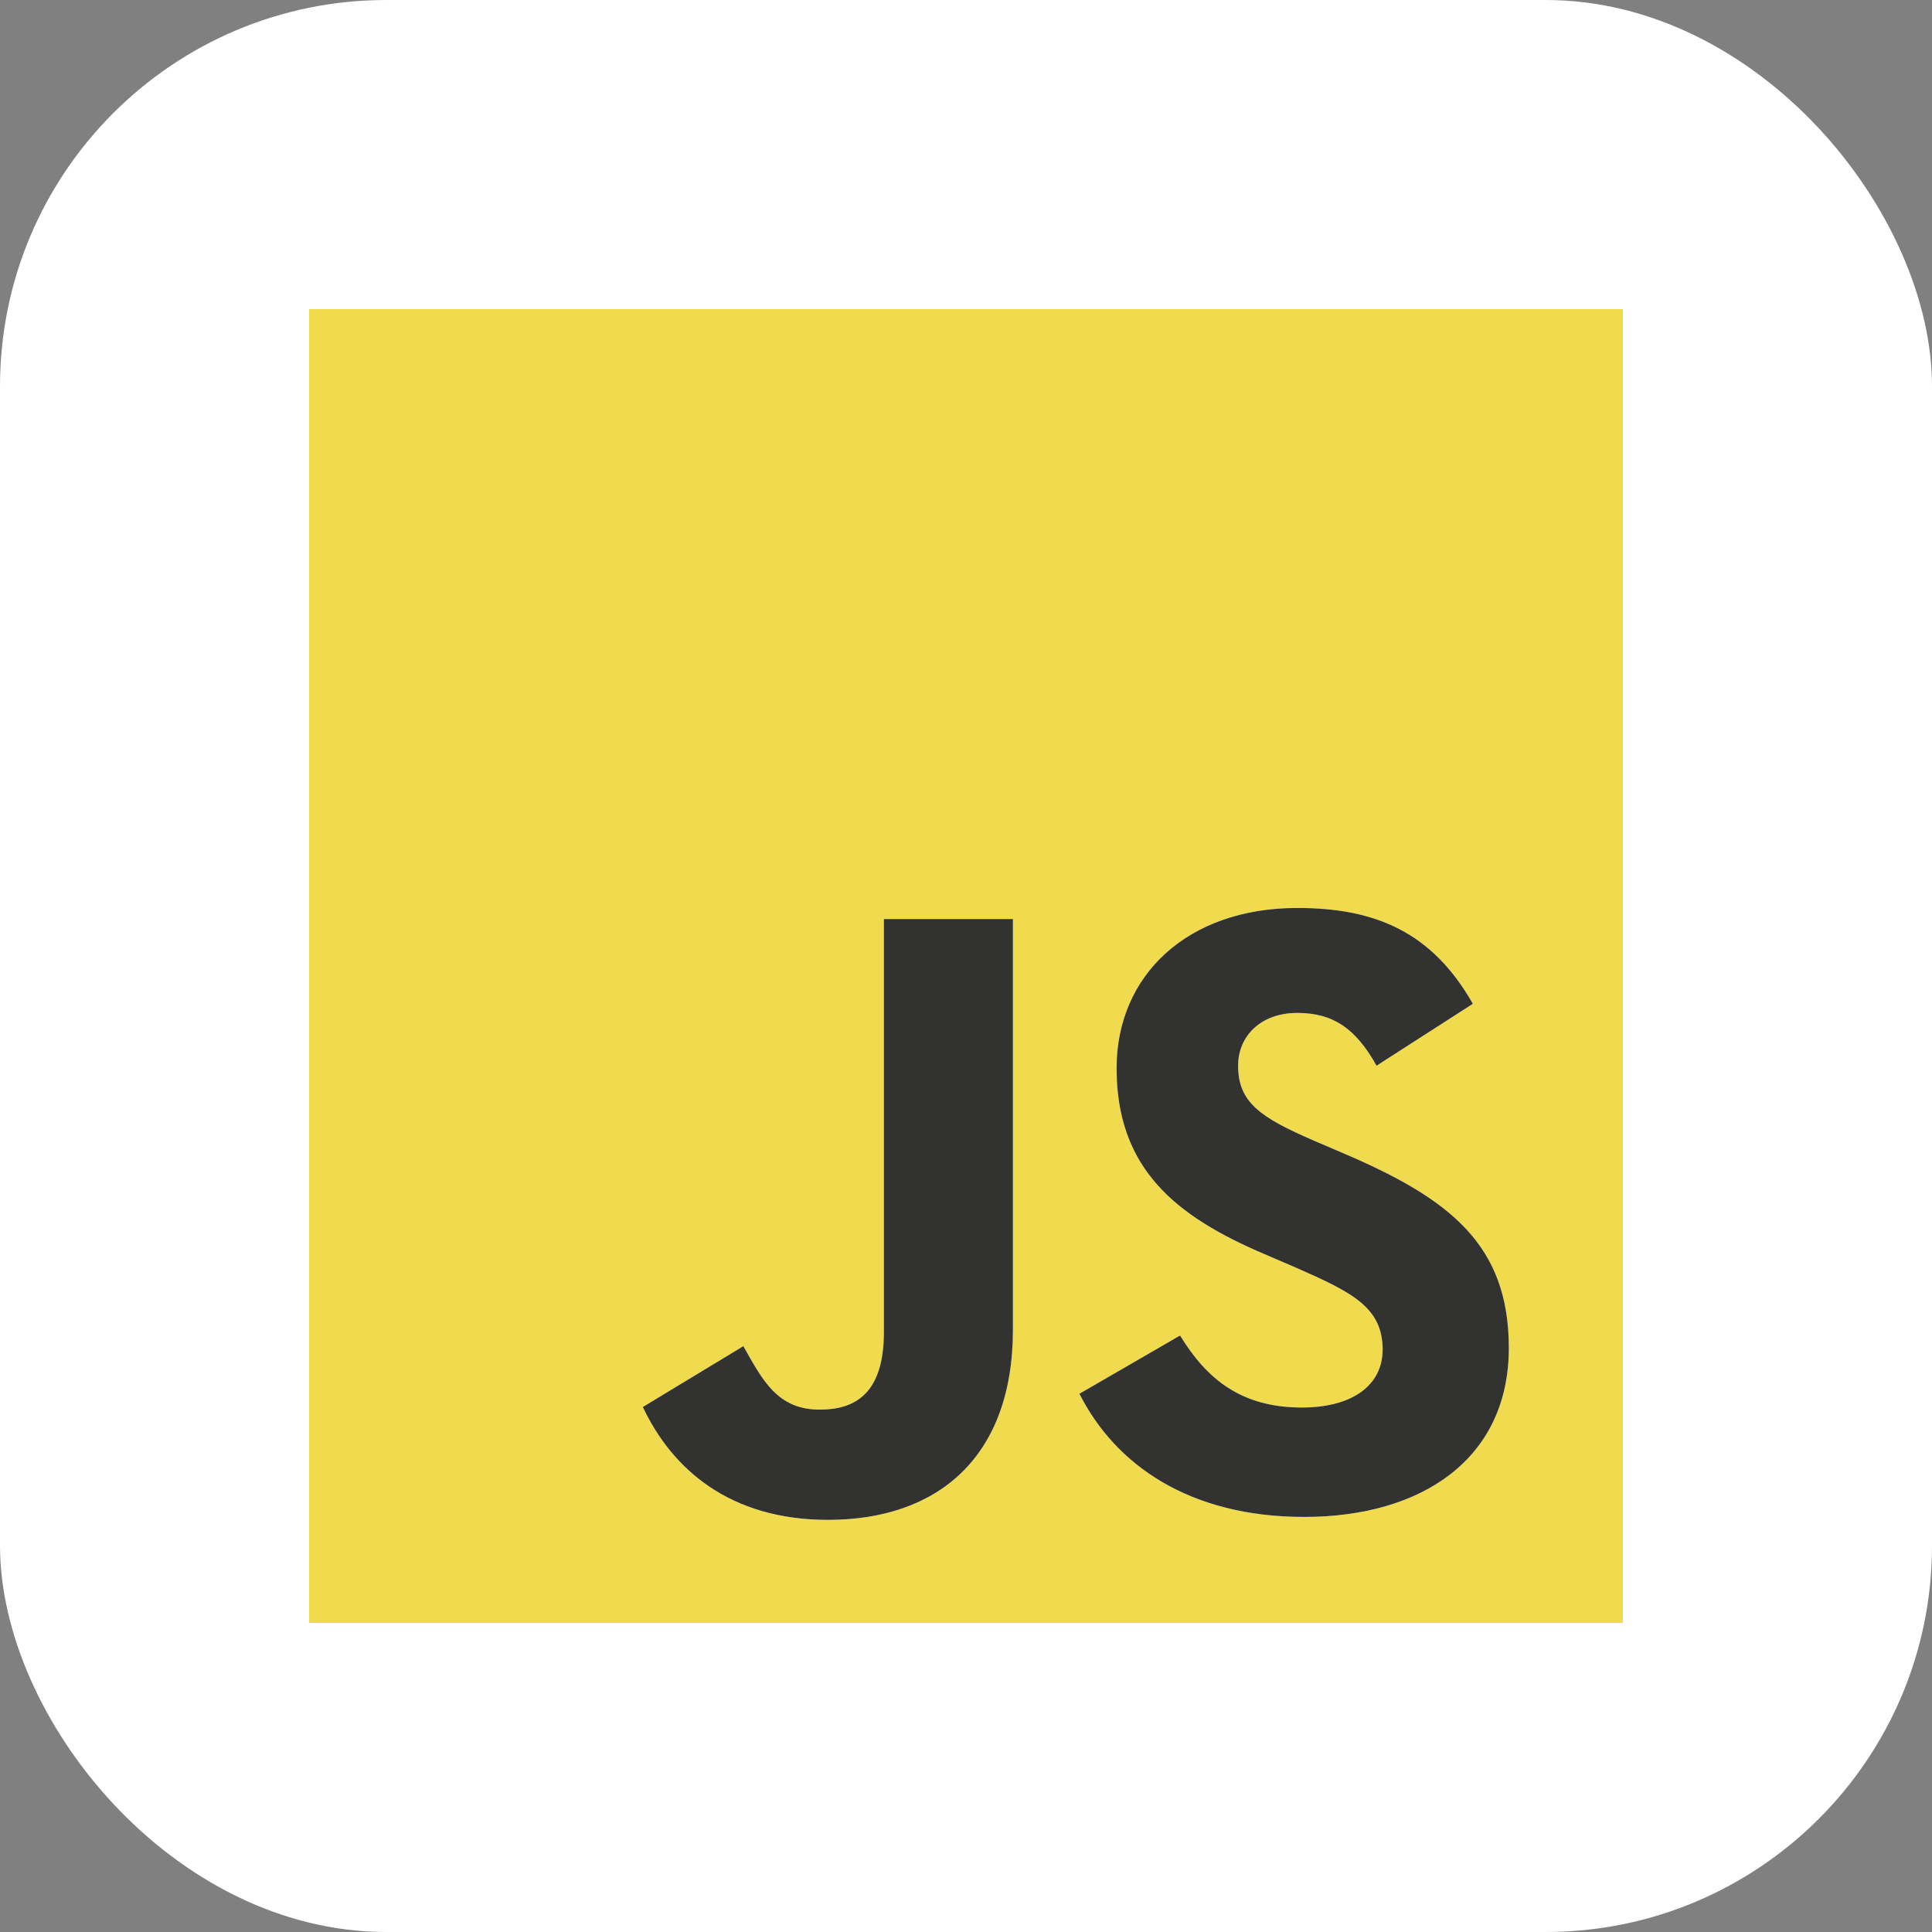 <svg width="100" height="100" viewBox="0 0 100 100" fill="none" xmlns="http://www.w3.org/2000/svg">
<rect x="0" y="0" width="100" height="100" fill="#808080" stroke="none"/>
<rect width="100" height="100" rx="20" fill="white"/>
<path d="M16 16V84C42.556 84 57.444 84 84 84V16H16ZM52.429 68.821C52.429 75.441 48.519 78.668 42.858 78.668C37.746 78.668 34.779 76.021 33.273 72.826L38.476 69.676C39.48 71.456 40.242 72.962 42.432 72.962C44.253 72.962 45.75 72.141 45.75 68.946V47.571H52.429V68.821ZM67.508 78.516C61.575 78.516 57.741 75.838 55.87 72.141L61.08 69.125C62.446 71.362 64.23 72.853 67.379 72.853C70.027 72.853 71.564 71.681 71.564 69.855C71.564 67.665 69.981 66.889 67.059 65.605L65.462 64.919C60.851 62.958 57.794 60.493 57.794 55.288C57.794 50.496 61.445 46.996 67.15 46.996C71.214 46.996 74.132 48.259 76.235 51.956L71.25 55.161C70.154 53.198 68.973 52.429 67.143 52.429C65.271 52.429 64.084 53.615 64.084 55.161C64.084 57.078 65.271 57.853 68.009 59.04L69.606 59.725C75.039 62.053 78.097 64.43 78.097 69.767C78.099 75.52 73.58 78.516 67.508 78.516Z" fill="#F0DB4F"/>
<path d="M52.429 68.821C52.429 75.441 48.519 78.668 42.858 78.668C37.746 78.668 34.779 76.021 33.273 72.826L38.476 69.676C39.48 71.456 40.242 72.962 42.432 72.962C44.253 72.962 45.75 72.141 45.75 68.946V47.571H52.429V68.821Z" fill="#323330"/>
<path d="M67.508 78.516C61.575 78.516 57.741 75.838 55.87 72.141L61.08 69.125C62.446 71.362 64.23 72.853 67.379 72.853C70.027 72.853 71.564 71.681 71.564 69.855C71.564 67.665 69.981 66.889 67.059 65.605L65.462 64.919C60.851 62.958 57.794 60.493 57.794 55.288C57.794 50.496 61.445 46.996 67.15 46.996C71.214 46.996 74.132 48.259 76.235 51.956L71.25 55.161C70.154 53.198 68.973 52.429 67.143 52.429C65.271 52.429 64.084 53.615 64.084 55.161C64.084 57.078 65.271 57.853 68.009 59.04L69.606 59.725C75.039 62.053 78.097 64.43 78.097 69.767C78.099 75.52 73.58 78.516 67.508 78.516Z" fill="#323330"/>
</svg>
